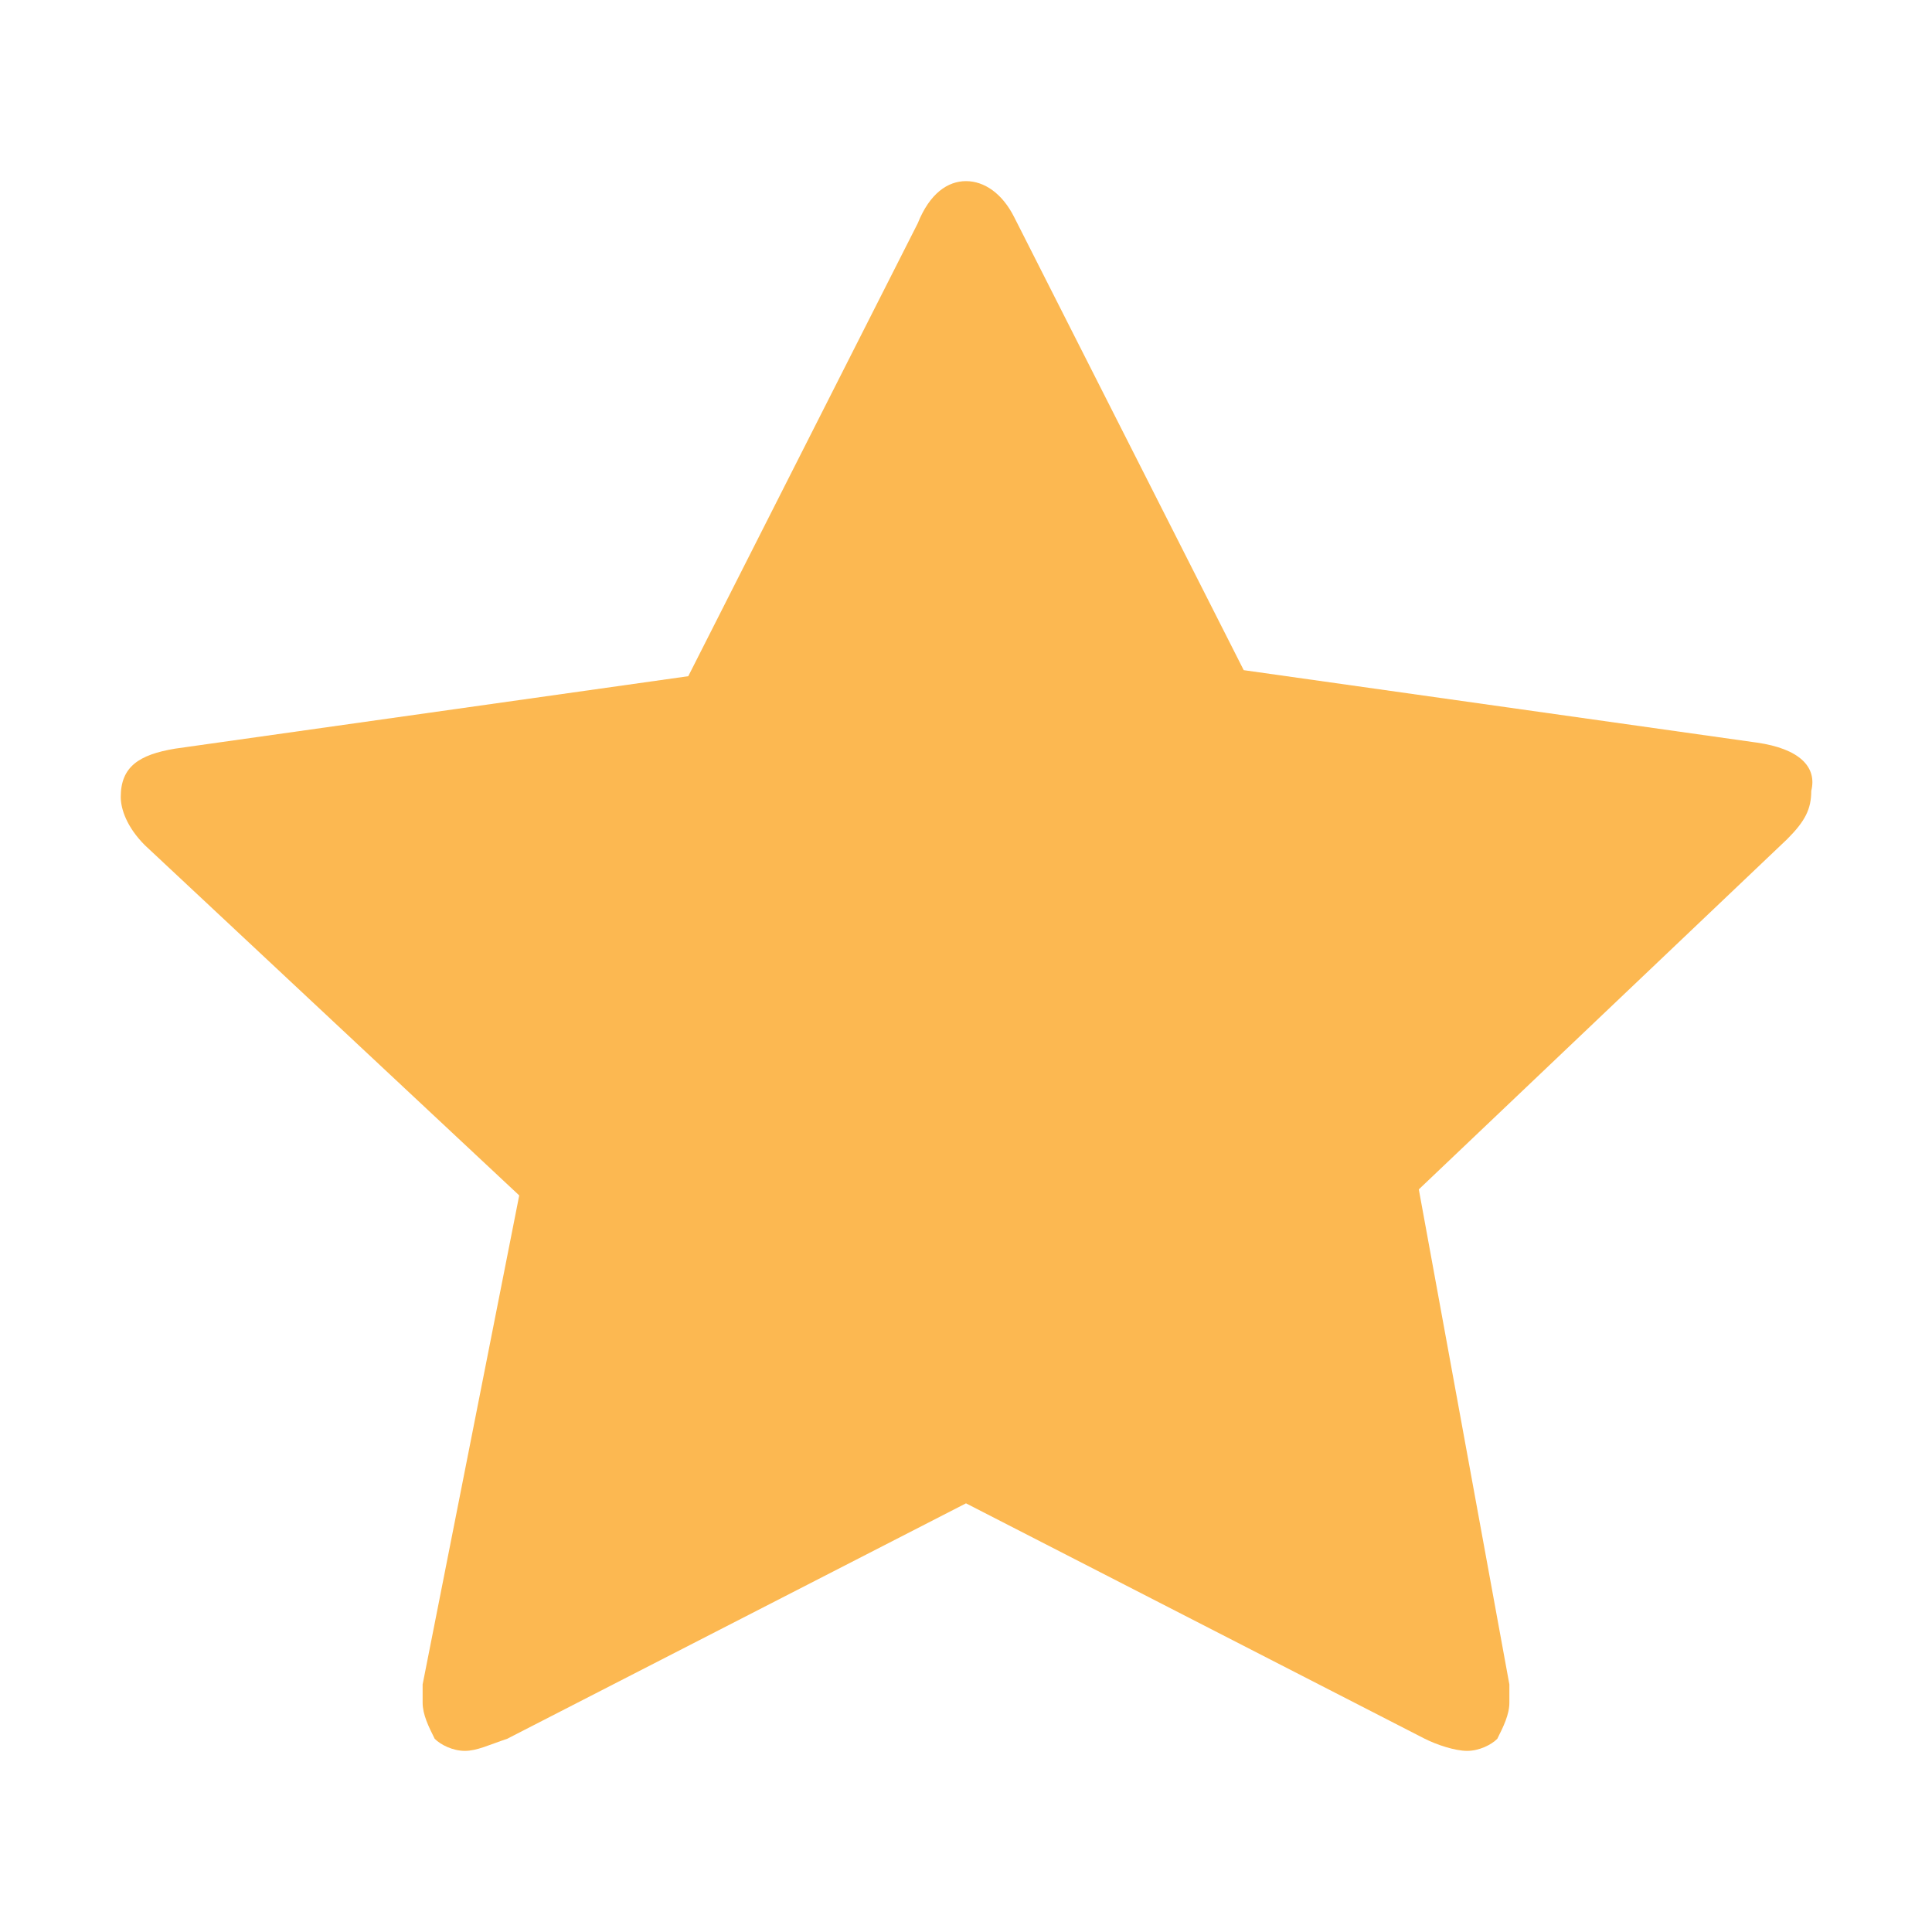 <?xml version="1.0" encoding="utf-8"?>
<!-- Generator: Adobe Illustrator 22.0.1, SVG Export Plug-In . SVG Version: 6.00 Build 0)  -->
<svg version="1.1" id="Layer_1" xmlns="http://www.w3.org/2000/svg" xmlns:xlink="http://www.w3.org/1999/xlink" x="0px" y="0px"
	 viewBox="0 0 32 32" style="enable-background:new 0 0 32 32;" xml:space="preserve">
<g id="star">
	<path fill="#fcb851" d="M29.1,12.3l-8.5-1.2l-3.8-7.5C16.6,3.2,16.3,3,16,3c-0.3,0-0.6,0.2-0.8,0.7l-3.8,7.5l-8.5,1.2C2.3,12.5,2,12.7,2,13.2
		c0,0.2,0.1,0.5,0.4,0.8l6.2,5.8L7,27.9c0,0.2,0,0.3,0,0.3c0,0.2,0.1,0.4,0.2,0.6C7.3,28.9,7.5,29,7.7,29s0.4-0.1,0.7-0.2l7.6-3.9
		l7.6,3.9c0.2,0.1,0.5,0.2,0.7,0.2s0.4-0.1,0.5-0.2c0.1-0.2,0.2-0.4,0.2-0.6c0-0.1,0-0.3,0-0.3l-1.5-8.2l6.1-5.8
		c0.3-0.3,0.4-0.5,0.4-0.8C30.1,12.7,29.8,12.4,29.1,12.3L29.1,12.3z"/>
</g>
</svg>
